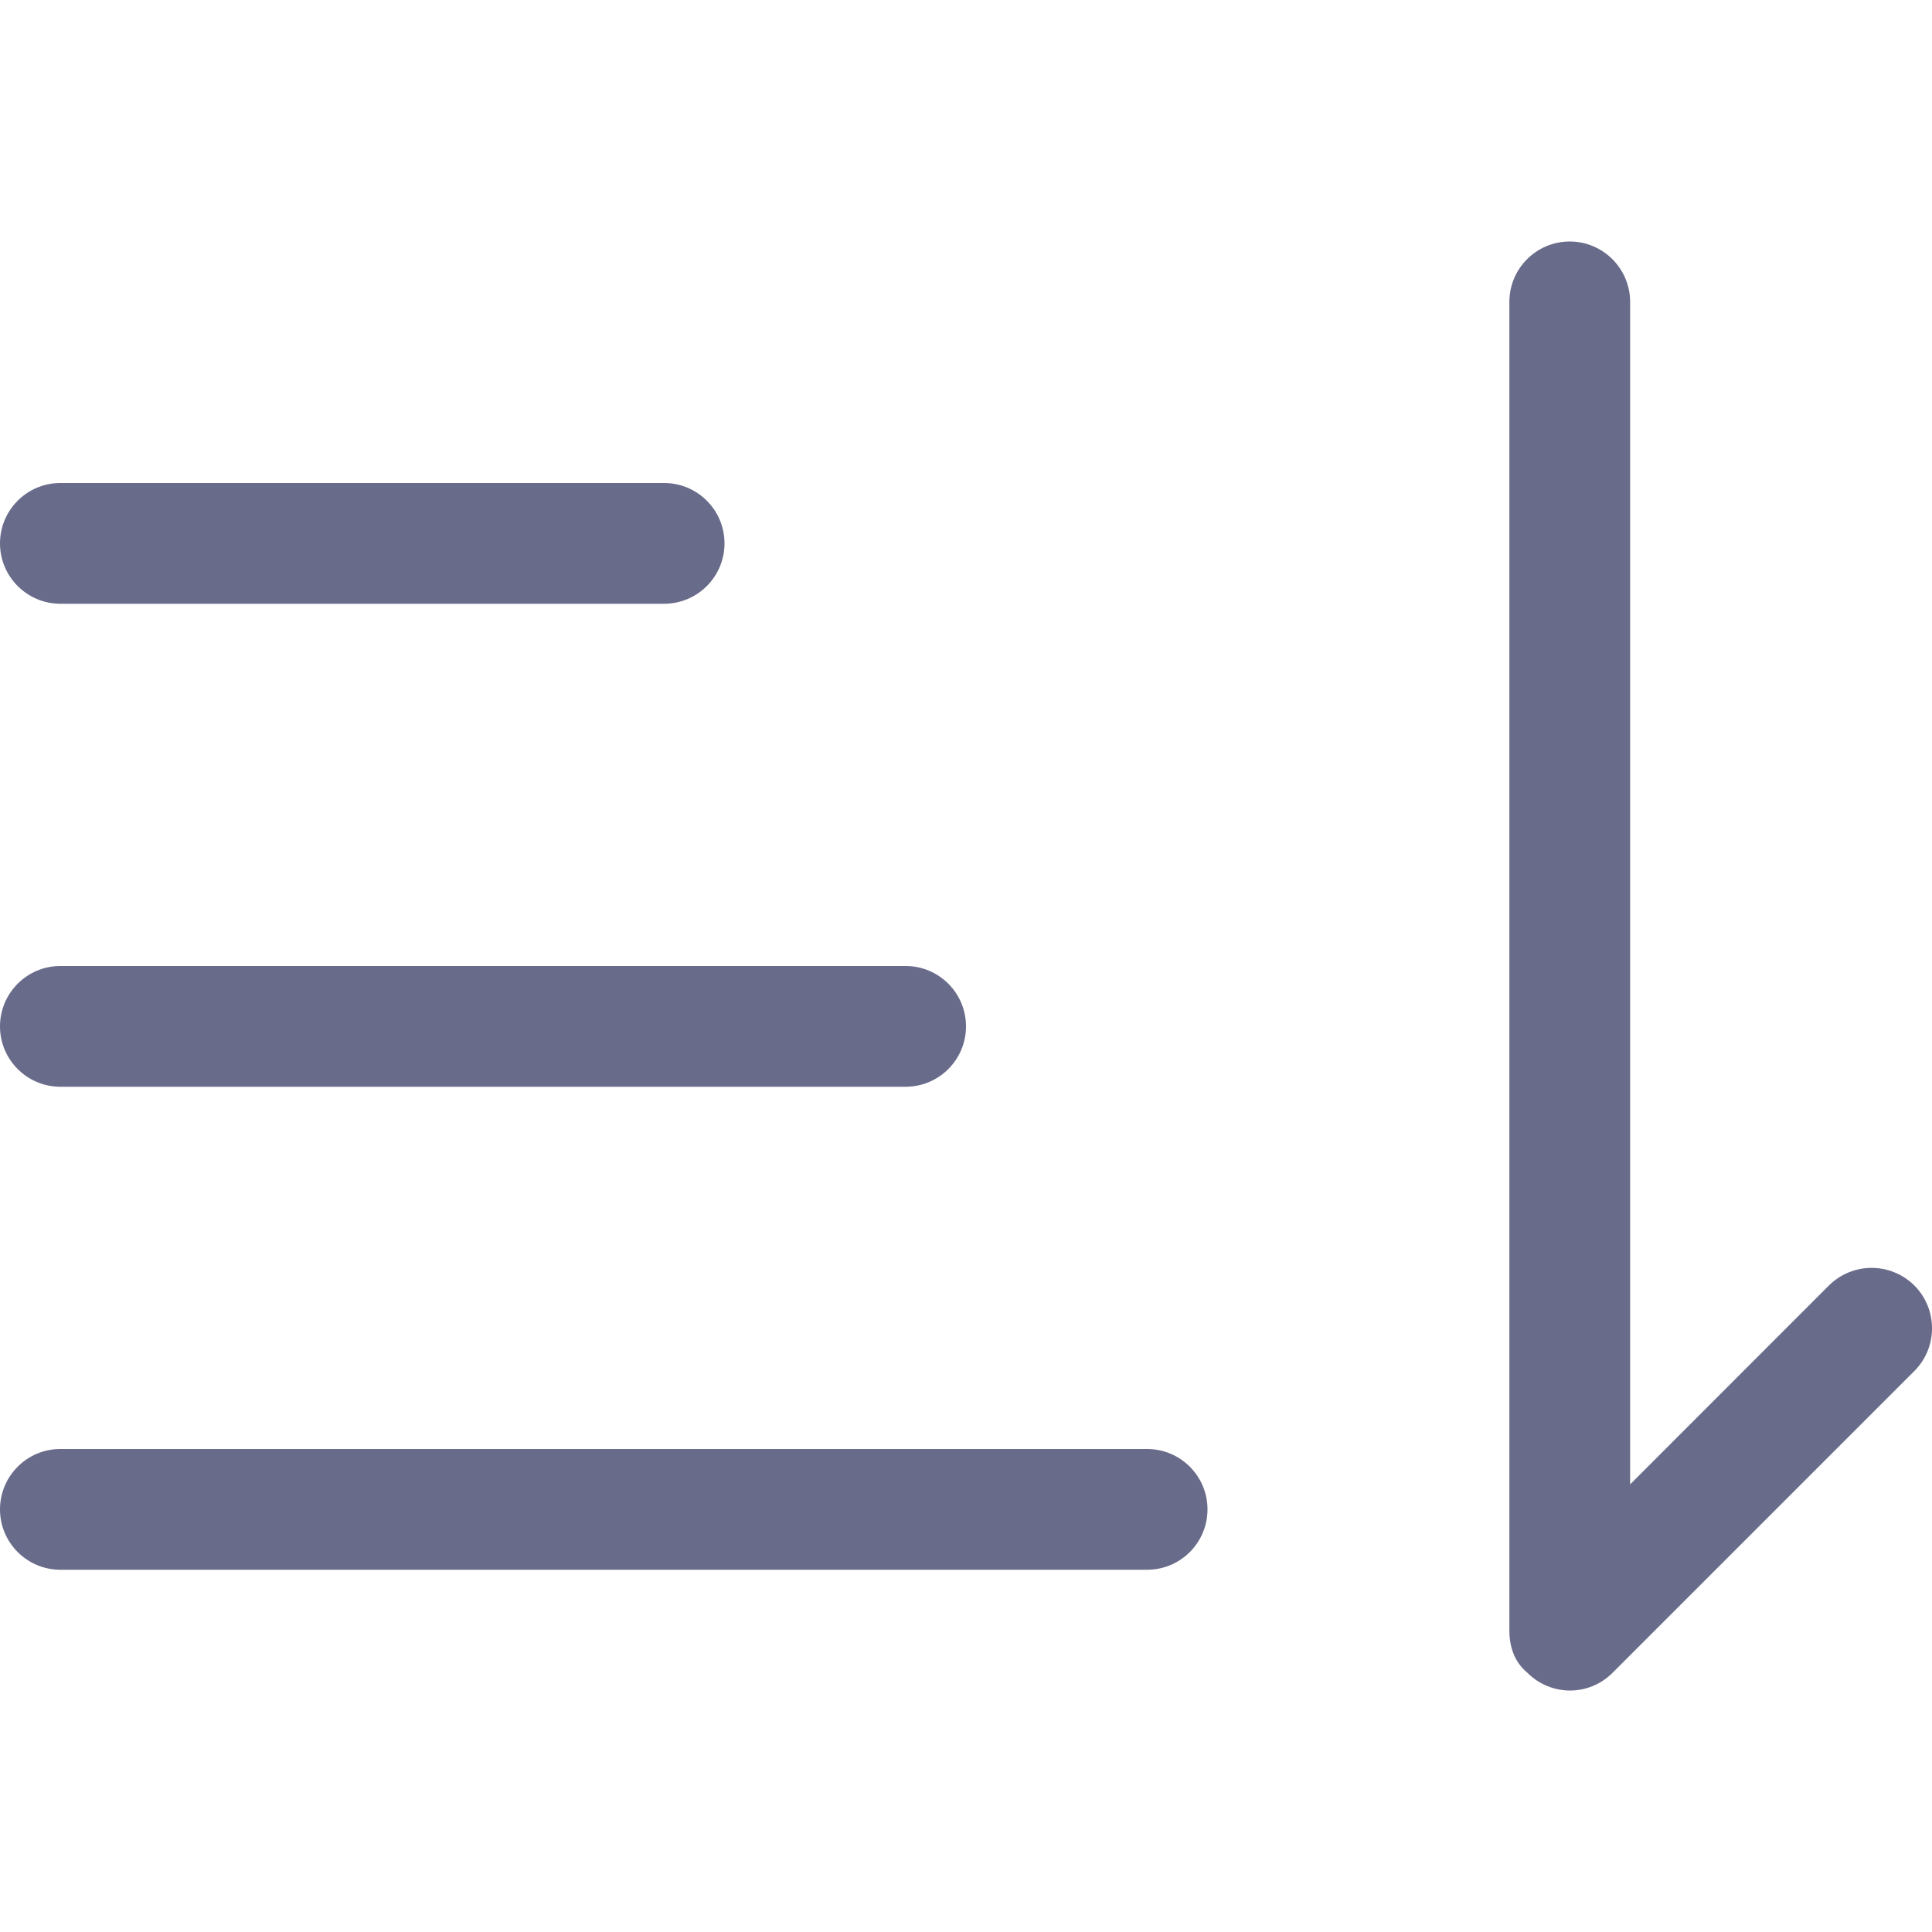 <?xml version="1.0" encoding="UTF-8"?>
<svg width="16px" height="16px" viewBox="0 0 16 16" version="1.1" xmlns="http://www.w3.org/2000/svg" xmlns:xlink="http://www.w3.org/1999/xlink">
    <!-- Generator: Sketch 52.2 (67145) - http://www.bohemiancoding.com/sketch -->
    <title>ic_sort_down</title>
    <desc>Created with Sketch.</desc>
    <g id="Export" stroke="none" stroke-width="1" fill="none" fill-rule="evenodd">
        <g id="ic_sort_down" transform="translate(0, 2)" fill="#696B8A">
            <path d="M0.5,2 L5.5,2 C5.776,2 6,2.224 6,2.5 C6,2.776 5.776,3 5.5,3 L0.5,3 C0.224,3 3.38176876e-17,2.776 0,2.5 C-3.38176876e-17,2.224 0.224,2 0.5,2 Z M0.5,6 L7.5,6 C7.776,6 8,6.224 8,6.5 C8,6.776 7.776,7 7.5,7 L0.5,7 C0.224,7 3.38176876e-17,6.776 0,6.5 C-3.38176876e-17,6.224 0.224,6 0.5,6 Z M0.5,10 L9.5,10 C9.776,10 10,10.224 10,10.5 C10,10.776 9.776,11 9.5,11 L0.5,11 C0.224,11 3.38176876e-17,10.776 0,10.5 C-3.38176876e-17,10.224 0.224,10 0.5,10 Z M13.354,11.854 C13.158,12.049 12.846,12.049 12.65,11.854 C12.55,11.771 12.5,11.653 12.5,11.5 L12.5,10.292 L12.5,0.5 C12.5,0.224 12.724,-7.10542736e-15 13,-7.10542736e-15 C13.275,-7.10542736e-15 13.5,0.224 13.5,0.5 L13.5,10.293 L15.146,8.646 C15.244,8.549 15.372,8.5 15.5,8.5 C15.627,8.5 15.756,8.549 15.854,8.646 C16.049,8.842 16.049,9.159 15.854,9.354 L13.354,11.854 Z" id="Combined-Shape"></path>
        </g>
    </g>
</svg>